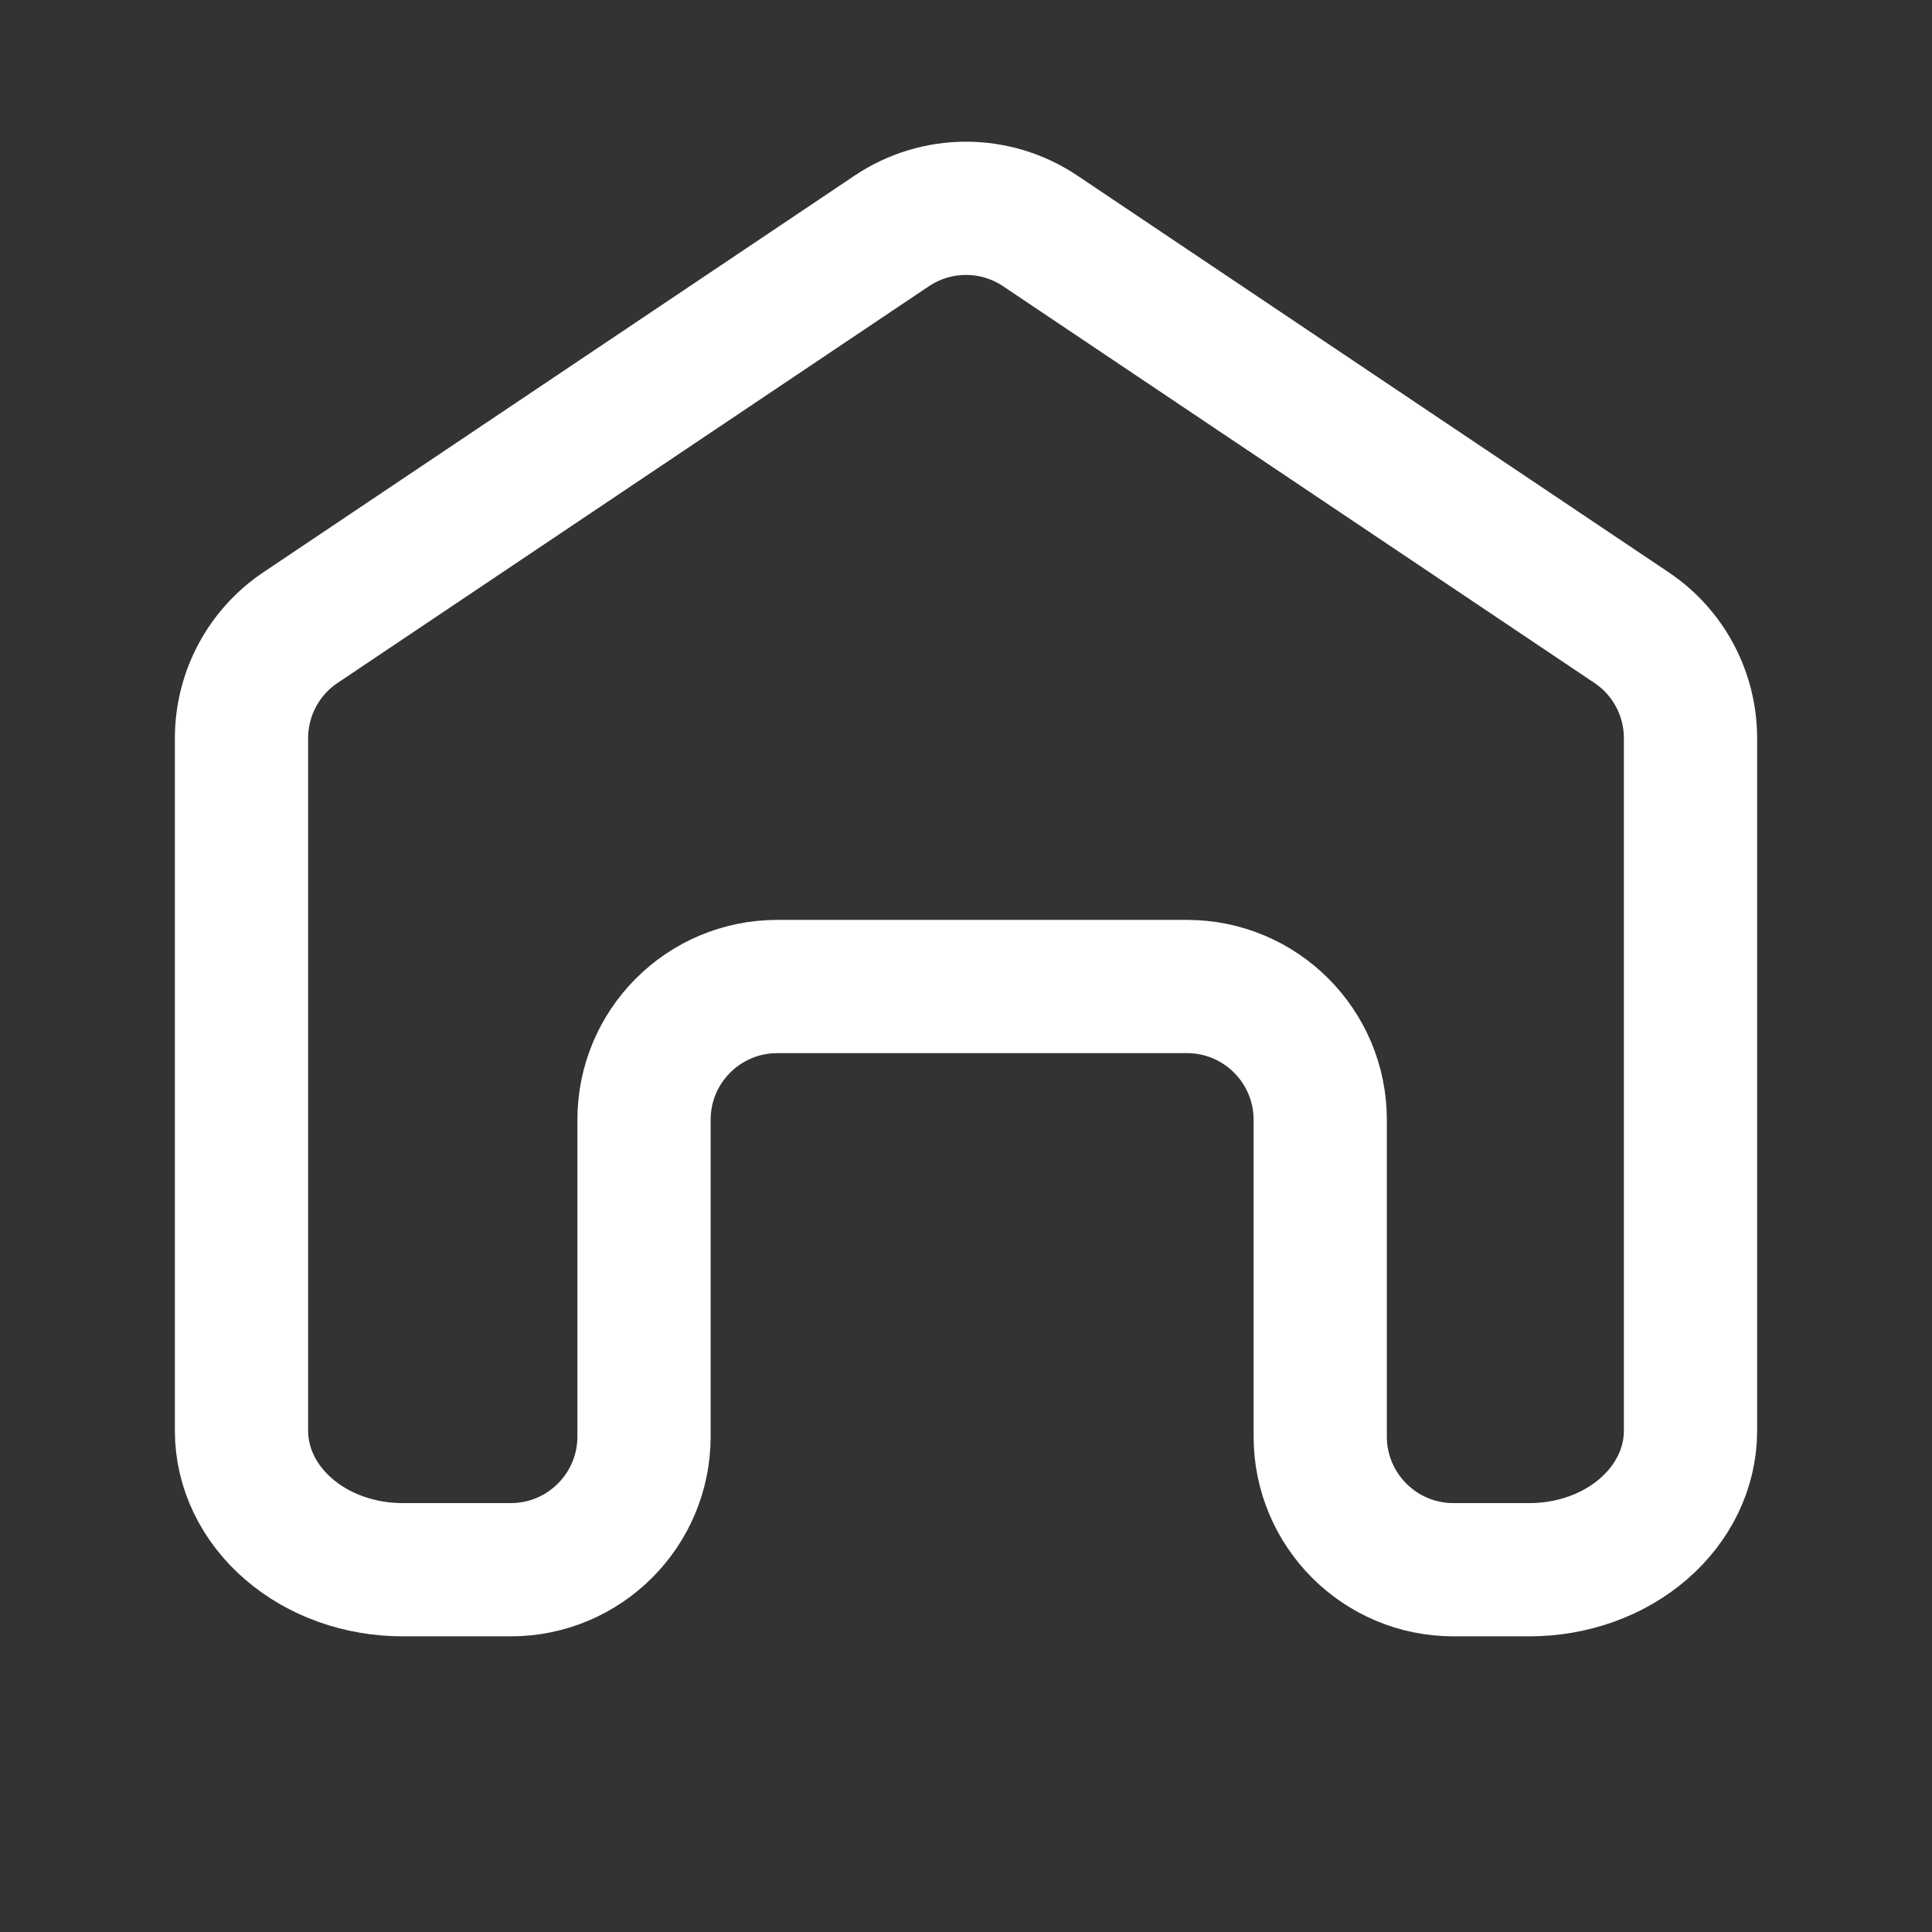 <svg width="29" height="29" viewBox="0 0 29 29" fill="none" xmlns="http://www.w3.org/2000/svg">
<rect x="0" y="0" width="29" height="29" fill="#333333" stroke="none"/>
<path d="M3.625 11.081C3.625 10.414 3.957 9.791 4.511 9.42L13.386 3.466C14.06 3.014 14.94 3.014 15.614 3.466L24.489 9.42C25.043 9.791 25.375 10.414 25.375 11.081V21.478C25.375 22.031 25.12 22.561 24.667 22.952C24.214 23.343 23.599 23.562 22.958 23.562H21.817C20.712 23.562 19.817 22.667 19.817 21.562V16.808C19.817 15.704 18.921 14.808 17.817 14.808H11.667C10.562 14.808 9.667 15.704 9.667 16.808V21.562C9.667 22.667 8.771 23.562 7.667 23.562H6.042C5.401 23.562 4.786 23.343 4.333 22.952C3.88 22.561 3.625 22.031 3.625 21.478V11.081Z" stroke="#FFFFFF" stroke-width="2" stroke-linecap="round" stroke-linejoin="round"/>
</svg>
